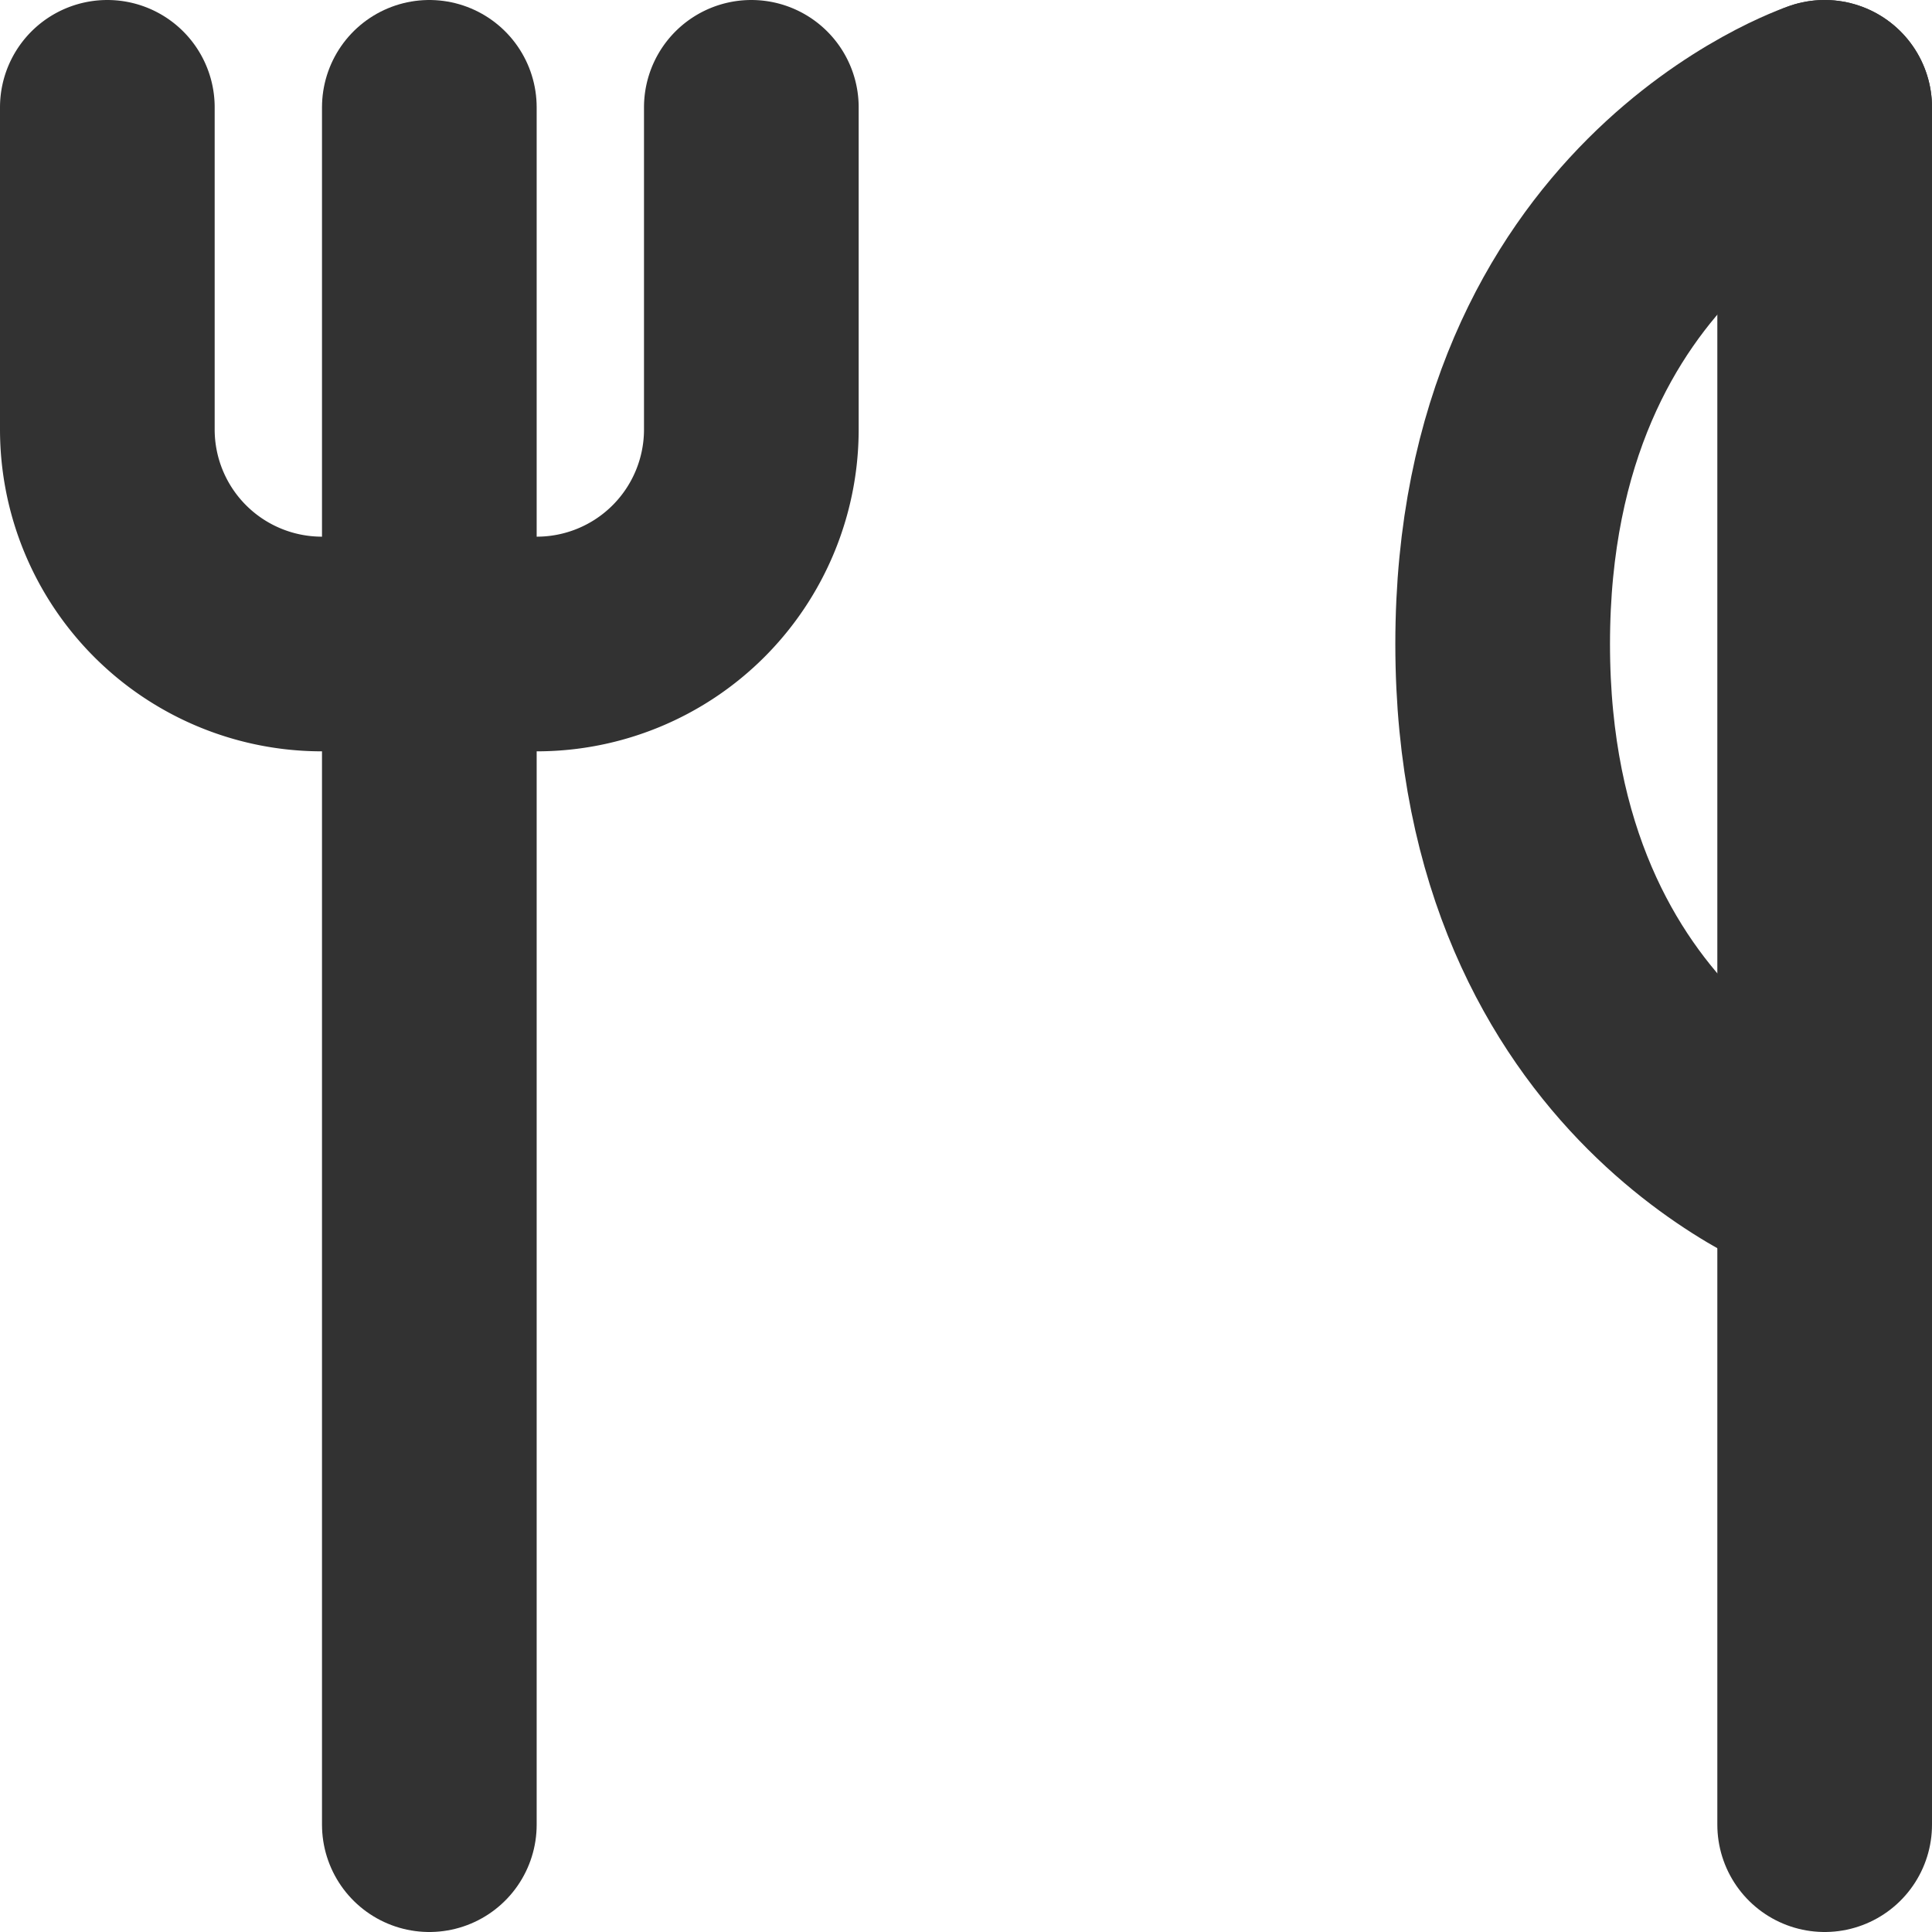 <svg id="Слой_1" data-name="Слой 1" xmlns="http://www.w3.org/2000/svg" viewBox="0 0 18 18"><defs><style>.cls-1{fill:none;stroke:#323232;stroke-linecap:round;stroke-linejoin:round;stroke-width:2px;}</style></defs><title>meal1</title><line class="cls-1" x1="4" y1="6" x2="4" y2="17"/><line class="cls-1" x1="4" y1="6" x2="4" y2="1"/><path class="cls-1" d="M7,1V4.001A1.999,1.999,0,0,1,5.001,6H2.999A1.999,1.999,0,0,1,1,4.001V1"/><line class="cls-1" x1="17" y1="17" x2="17" y2="1"/><path class="cls-1" d="M17,11s-3-1-3-5,3-5,3-5"/></svg>